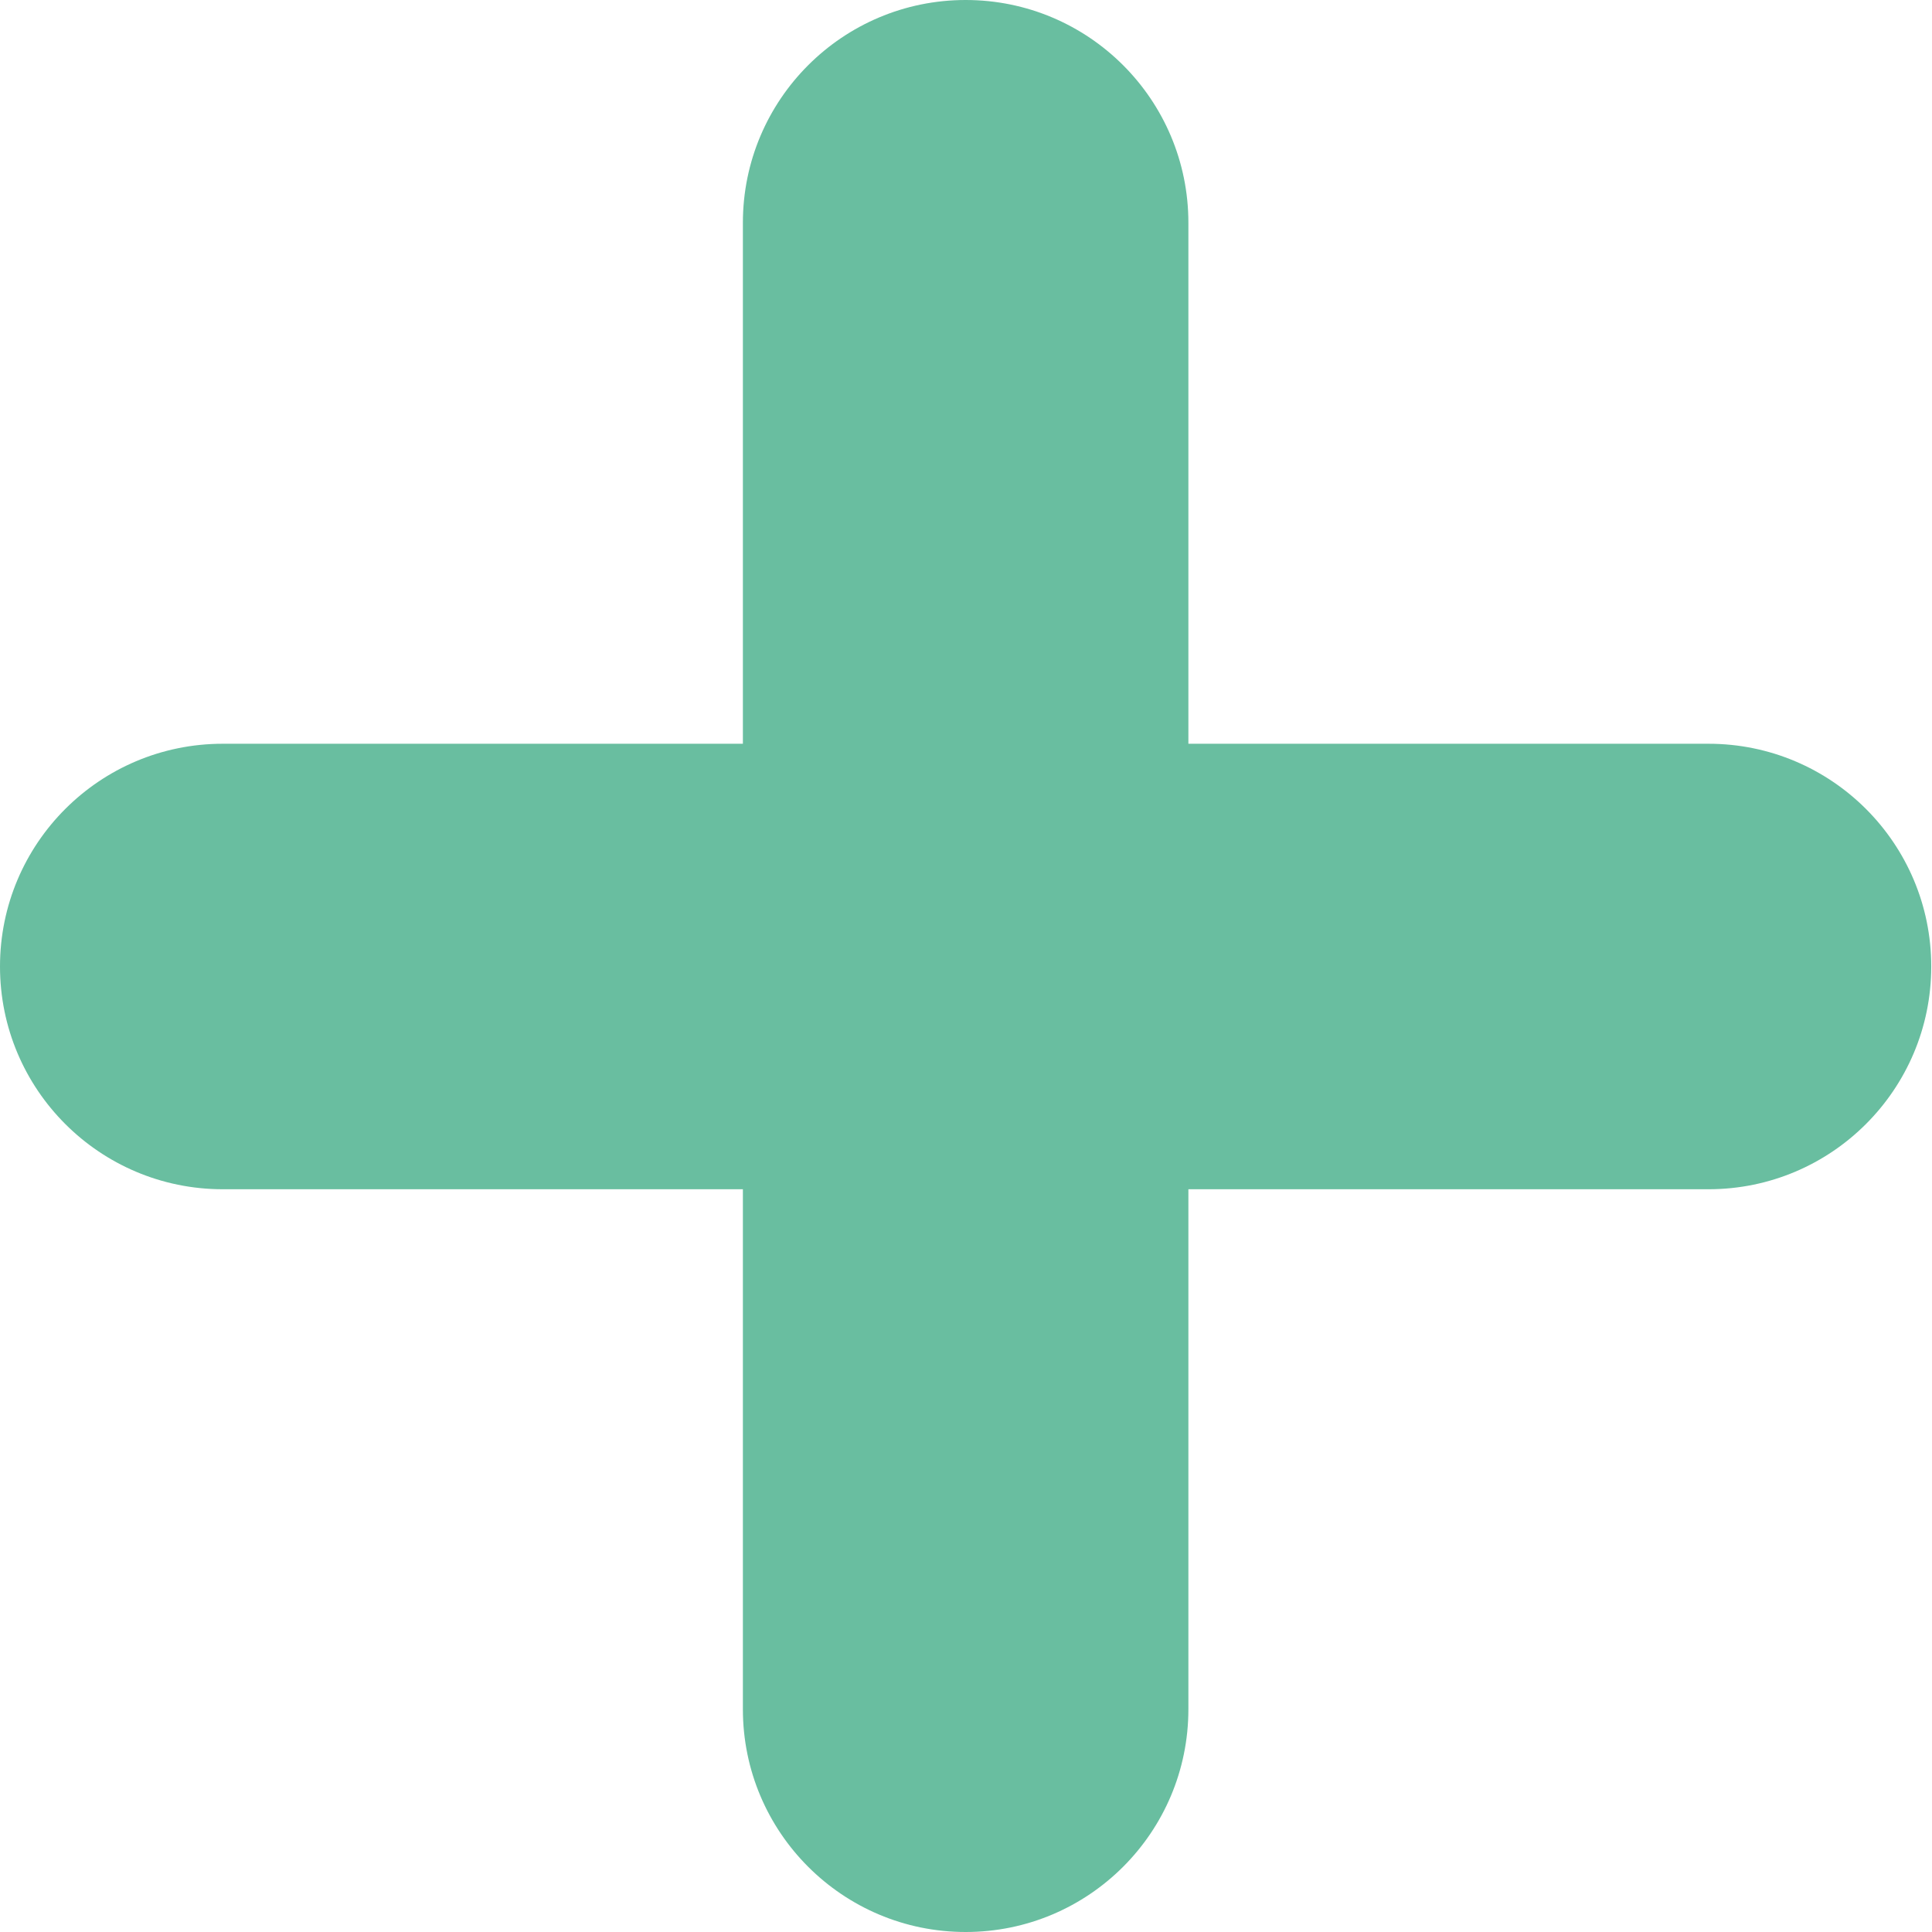 <svg width="56" height="56" viewBox="0 0 56 56" fill="none" xmlns="http://www.w3.org/2000/svg">
<path fill-rule="evenodd" clip-rule="evenodd" d="M0 28.014C0 24.448 2.891 21.558 6.457 21.558H49.521C53.087 21.558 55.978 24.448 55.978 28.014C55.978 31.58 53.087 34.471 49.521 34.471H6.457C2.891 34.471 0 31.58 0 28.014Z" fill="#69BEA0"/>
<path fill-rule="evenodd" clip-rule="evenodd" d="M27.99 0C31.556 0 34.446 2.891 34.446 6.457V49.543C34.446 53.109 31.556 56 27.99 56C24.424 56 21.533 53.109 21.533 49.543V6.457C21.533 2.891 24.424 0 27.99 0Z" fill="#69BEA0"/>
</svg>
